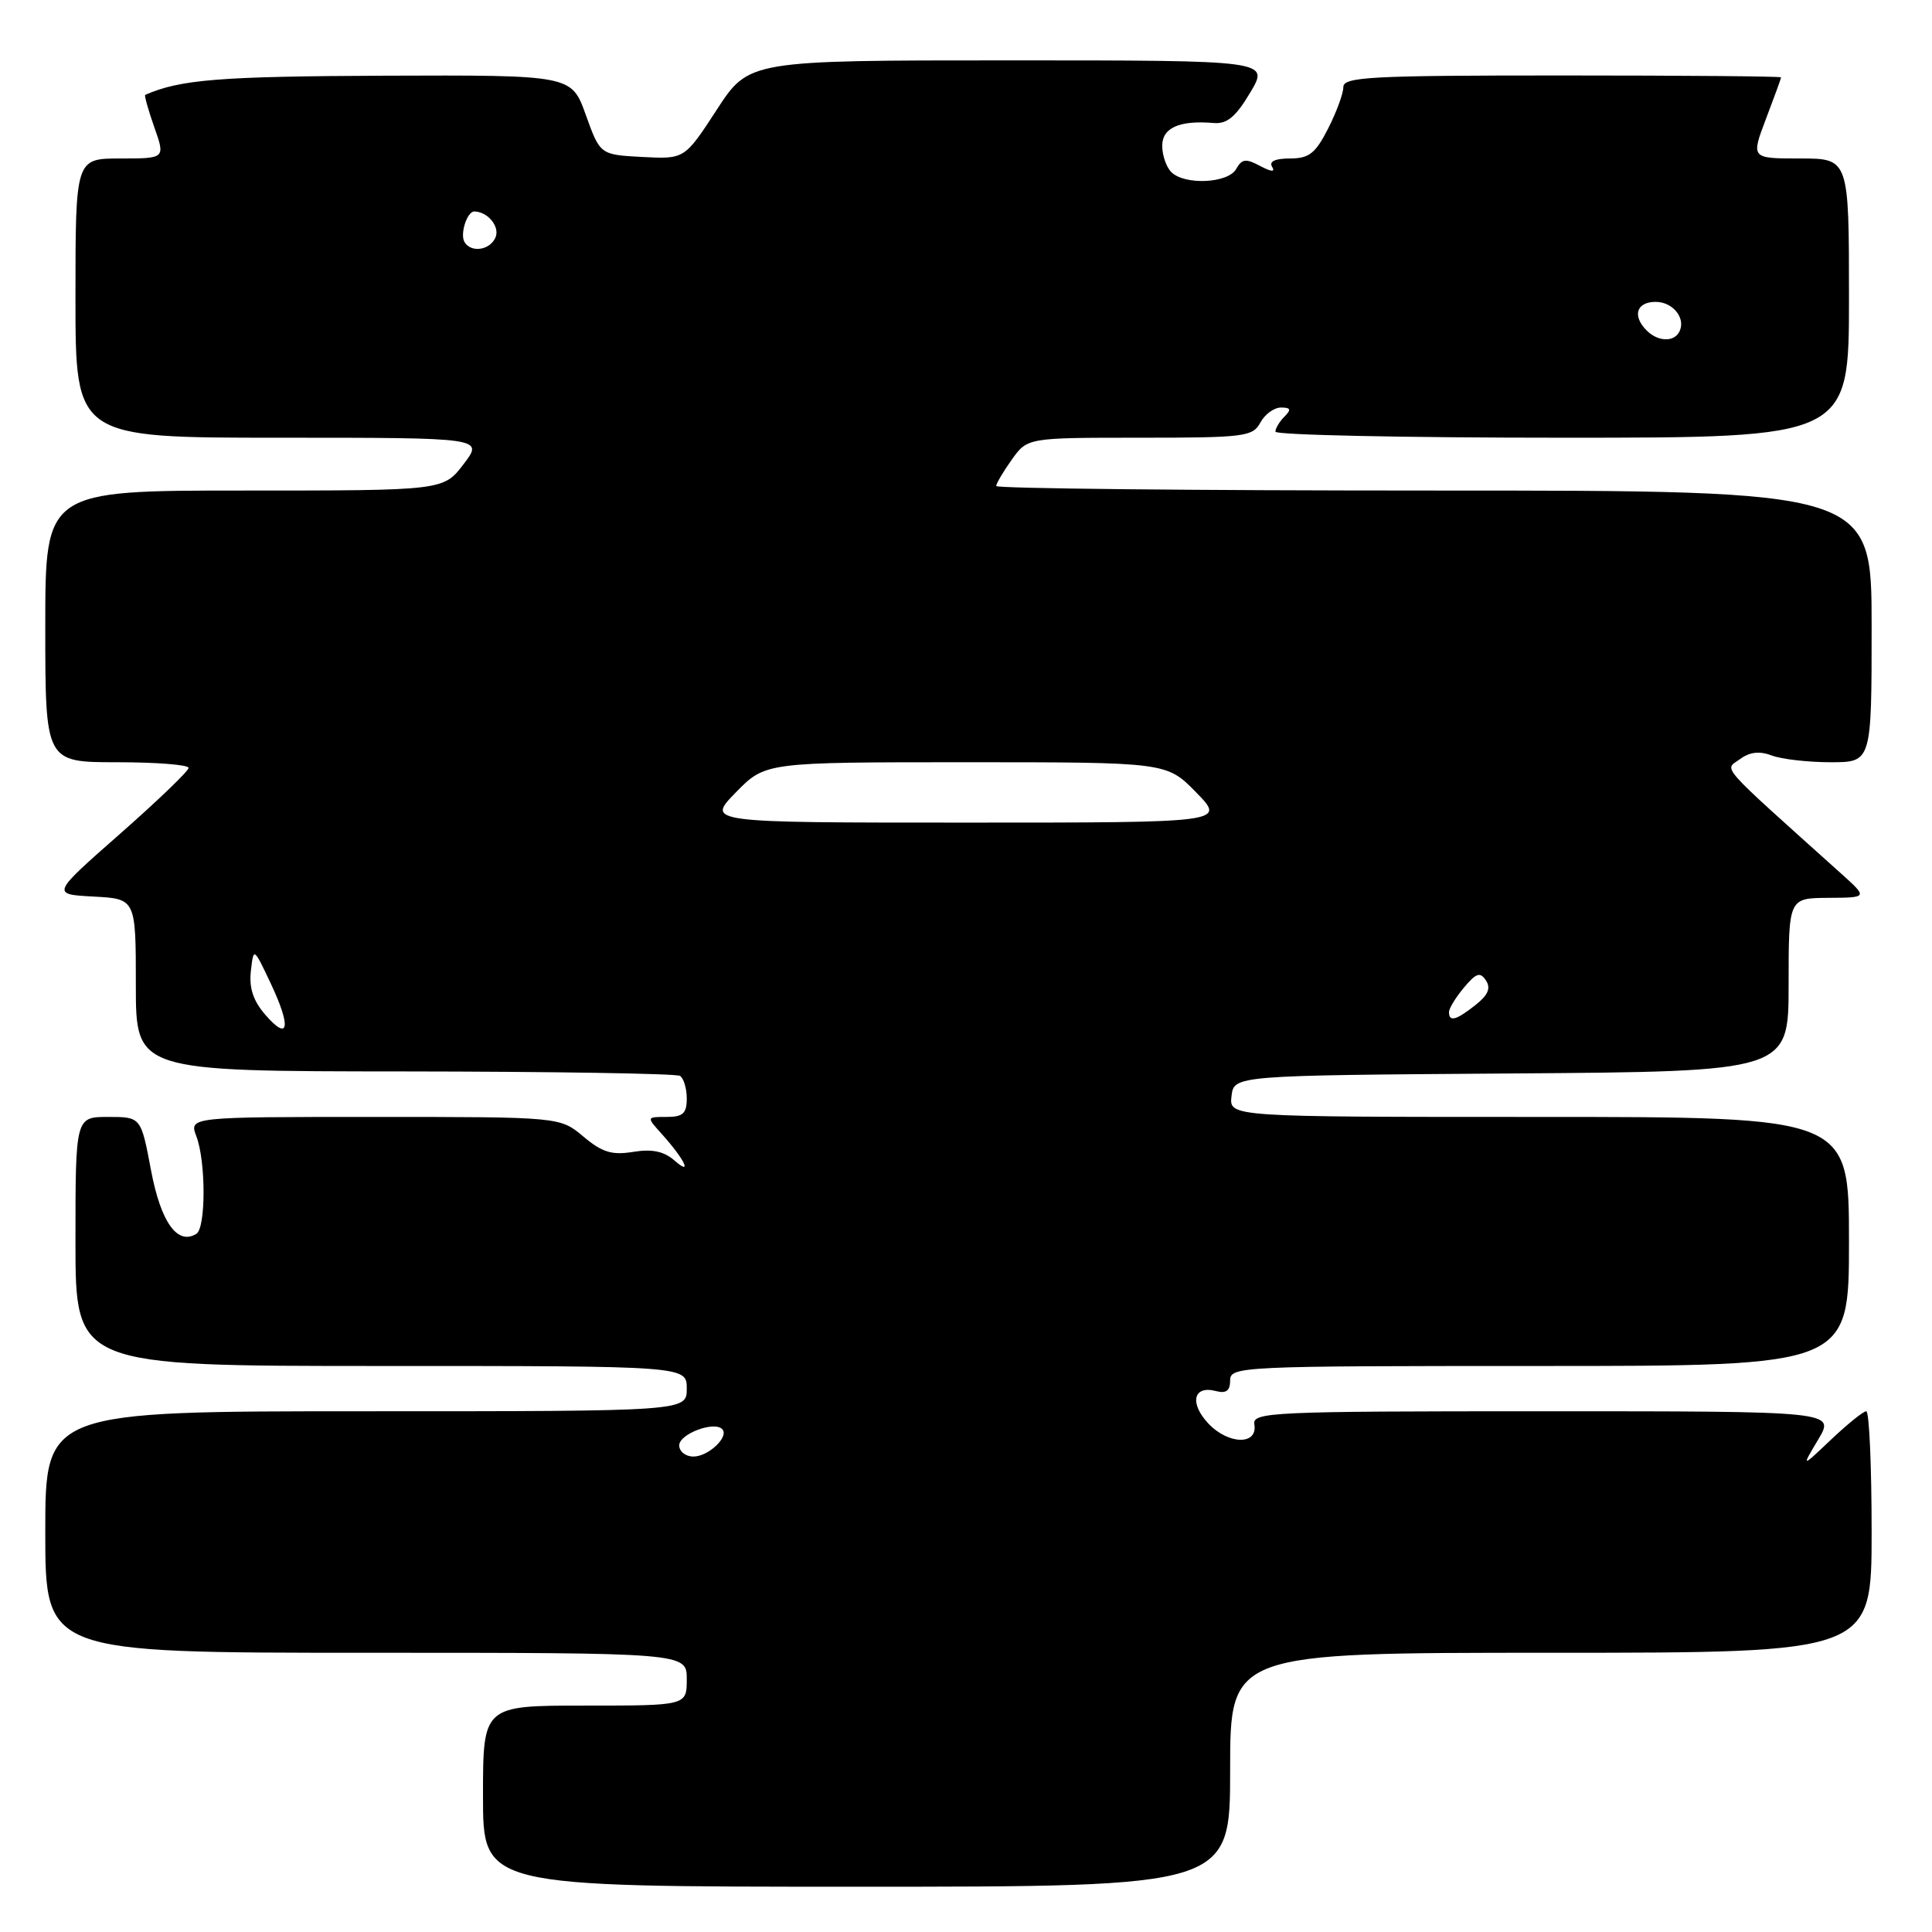 <?xml version="1.0" encoding="UTF-8" standalone="no"?>
<!DOCTYPE svg PUBLIC "-//W3C//DTD SVG 1.1//EN" "http://www.w3.org/Graphics/SVG/1.1/DTD/svg11.dtd" >
<svg xmlns="http://www.w3.org/2000/svg" xmlns:xlink="http://www.w3.org/1999/xlink" version="1.1" viewBox="0 0 256 256">
 <g >
 <path fill="currentColor"
d=" M 163.00 234.50 C 163.00 219.00 163.00 219.00 205.50 219.00 C 248.00 219.00 248.00 219.00 248.00 203.00 C 248.00 194.20 247.68 187.00 247.29 187.00 C 246.90 187.00 244.81 188.69 242.63 190.75 C 238.68 194.50 238.68 194.50 240.92 190.75 C 243.16 187.00 243.16 187.00 204.54 187.00 C 168.31 187.00 165.93 187.11 166.21 188.75 C 166.67 191.52 162.76 191.43 160.11 188.62 C 157.57 185.91 158.13 183.54 161.11 184.32 C 162.48 184.68 163.00 184.28 163.00 182.91 C 163.00 181.06 164.34 181.00 204.00 181.00 C 245.00 181.00 245.00 181.00 245.00 164.50 C 245.00 148.00 245.00 148.00 203.93 148.00 C 162.87 148.00 162.87 148.00 163.18 145.25 C 163.50 142.50 163.50 142.50 200.25 142.24 C 237.00 141.98 237.00 141.98 237.00 130.49 C 237.00 119.00 237.00 119.00 242.25 118.97 C 247.50 118.94 247.50 118.94 244.00 115.79 C 227.39 100.86 228.48 102.10 230.54 100.60 C 231.85 99.63 233.15 99.49 234.78 100.11 C 236.07 100.60 239.58 101.00 242.57 101.00 C 248.00 101.00 248.00 101.00 248.00 83.00 C 248.00 65.00 248.00 65.00 190.00 65.00 C 158.10 65.00 132.00 64.73 132.00 64.40 C 132.00 64.08 132.93 62.50 134.07 60.90 C 136.14 58.00 136.14 58.00 151.03 58.00 C 164.91 58.00 166.00 57.86 167.00 56.00 C 167.59 54.90 168.82 54.00 169.74 54.00 C 171.03 54.00 171.13 54.27 170.20 55.20 C 169.54 55.86 169.00 56.76 169.00 57.20 C 169.00 57.64 186.10 58.00 207.00 58.00 C 245.00 58.00 245.00 58.00 245.00 39.50 C 245.00 21.00 245.00 21.00 238.50 21.00 C 232.01 21.00 232.01 21.00 234.00 15.75 C 235.10 12.86 236.00 10.39 236.00 10.25 C 236.00 10.11 222.95 10.00 207.00 10.00 C 181.56 10.00 178.00 10.19 178.00 11.54 C 178.00 12.39 177.09 14.86 175.98 17.04 C 174.30 20.34 173.45 21.00 170.92 21.00 C 168.97 21.00 168.12 21.39 168.56 22.10 C 169.01 22.82 168.46 22.78 166.97 21.99 C 165.09 20.98 164.56 21.04 163.80 22.39 C 162.74 24.30 156.97 24.57 155.20 22.80 C 154.54 22.14 154.00 20.57 154.00 19.32 C 154.00 16.93 156.29 15.91 160.82 16.30 C 162.59 16.45 163.75 15.48 165.67 12.25 C 168.20 8.00 168.20 8.00 133.72 8.00 C 99.23 8.00 99.23 8.00 94.97 14.55 C 90.71 21.09 90.71 21.09 85.11 20.80 C 79.52 20.50 79.52 20.50 77.62 15.22 C 75.73 9.94 75.73 9.94 50.92 10.03 C 29.07 10.12 23.90 10.53 19.24 12.57 C 19.10 12.64 19.64 14.56 20.44 16.84 C 21.91 21.00 21.91 21.00 15.96 21.00 C 10.00 21.00 10.00 21.00 10.00 39.50 C 10.00 58.00 10.00 58.00 37.05 58.00 C 64.10 58.00 64.10 58.00 61.43 61.50 C 58.76 65.00 58.76 65.00 32.38 65.00 C 6.00 65.00 6.00 65.00 6.00 83.00 C 6.00 101.00 6.00 101.00 15.50 101.00 C 20.73 101.00 25.00 101.34 24.99 101.75 C 24.99 102.16 20.89 106.10 15.89 110.50 C 6.79 118.50 6.79 118.50 12.40 118.80 C 18.00 119.10 18.00 119.10 18.00 130.52 C 18.00 141.95 18.00 141.95 53.60 141.97 C 73.17 141.99 89.60 142.25 90.10 142.56 C 90.59 142.87 91.00 144.22 91.00 145.56 C 91.00 147.54 90.49 148.00 88.33 148.00 C 85.65 148.00 85.65 148.00 87.68 150.25 C 90.72 153.63 91.82 155.92 89.38 153.78 C 87.97 152.55 86.41 152.22 83.90 152.63 C 81.07 153.09 79.79 152.69 77.30 150.60 C 74.21 148.00 74.21 148.00 49.63 148.00 C 25.05 148.00 25.05 148.00 26.02 150.57 C 27.29 153.89 27.29 162.71 26.02 163.49 C 23.51 165.04 21.31 161.96 20.01 155.06 C 18.68 148.00 18.68 148.00 14.34 148.00 C 10.00 148.00 10.00 148.00 10.00 164.50 C 10.00 181.00 10.00 181.00 50.50 181.00 C 91.00 181.00 91.00 181.00 91.00 184.00 C 91.00 187.00 91.00 187.00 48.50 187.00 C 6.00 187.00 6.00 187.00 6.00 203.00 C 6.00 219.00 6.00 219.00 48.50 219.00 C 91.00 219.00 91.00 219.00 91.00 222.50 C 91.00 226.00 91.00 226.00 77.50 226.00 C 64.00 226.00 64.00 226.00 64.00 238.00 C 64.00 250.00 64.00 250.00 113.50 250.00 C 163.00 250.00 163.00 250.00 163.00 234.50 Z  M 90.00 191.52 C 90.00 190.01 94.60 188.27 95.69 189.36 C 96.67 190.34 93.89 193.00 91.88 193.00 C 90.84 193.00 90.00 192.33 90.00 191.52 Z  M 35.17 134.48 C 33.56 132.63 32.99 130.92 33.24 128.68 C 33.60 125.50 33.60 125.50 35.87 130.30 C 38.61 136.11 38.29 138.07 35.17 134.48 Z  M 192.00 134.11 C 192.00 133.62 192.89 132.16 193.98 130.86 C 195.61 128.92 196.13 128.75 196.90 129.92 C 197.57 130.94 197.17 131.86 195.51 133.17 C 192.94 135.20 192.00 135.45 192.00 134.11 Z  M 97.50 105.00 C 101.41 101.00 101.41 101.00 128.00 101.00 C 154.59 101.00 154.59 101.00 158.50 105.00 C 162.41 109.00 162.41 109.00 128.00 109.00 C 93.59 109.00 93.59 109.00 97.50 105.00 Z  M 218.20 43.80 C 216.25 41.85 216.83 40.00 219.39 40.00 C 221.77 40.00 223.52 42.35 222.44 44.09 C 221.66 45.36 219.62 45.22 218.20 43.80 Z  M 61.56 32.09 C 60.91 31.05 61.89 27.99 62.86 28.02 C 64.62 28.06 66.22 29.98 65.68 31.40 C 65.01 33.13 62.46 33.56 61.56 32.09 Z "/>
</g>
</svg>